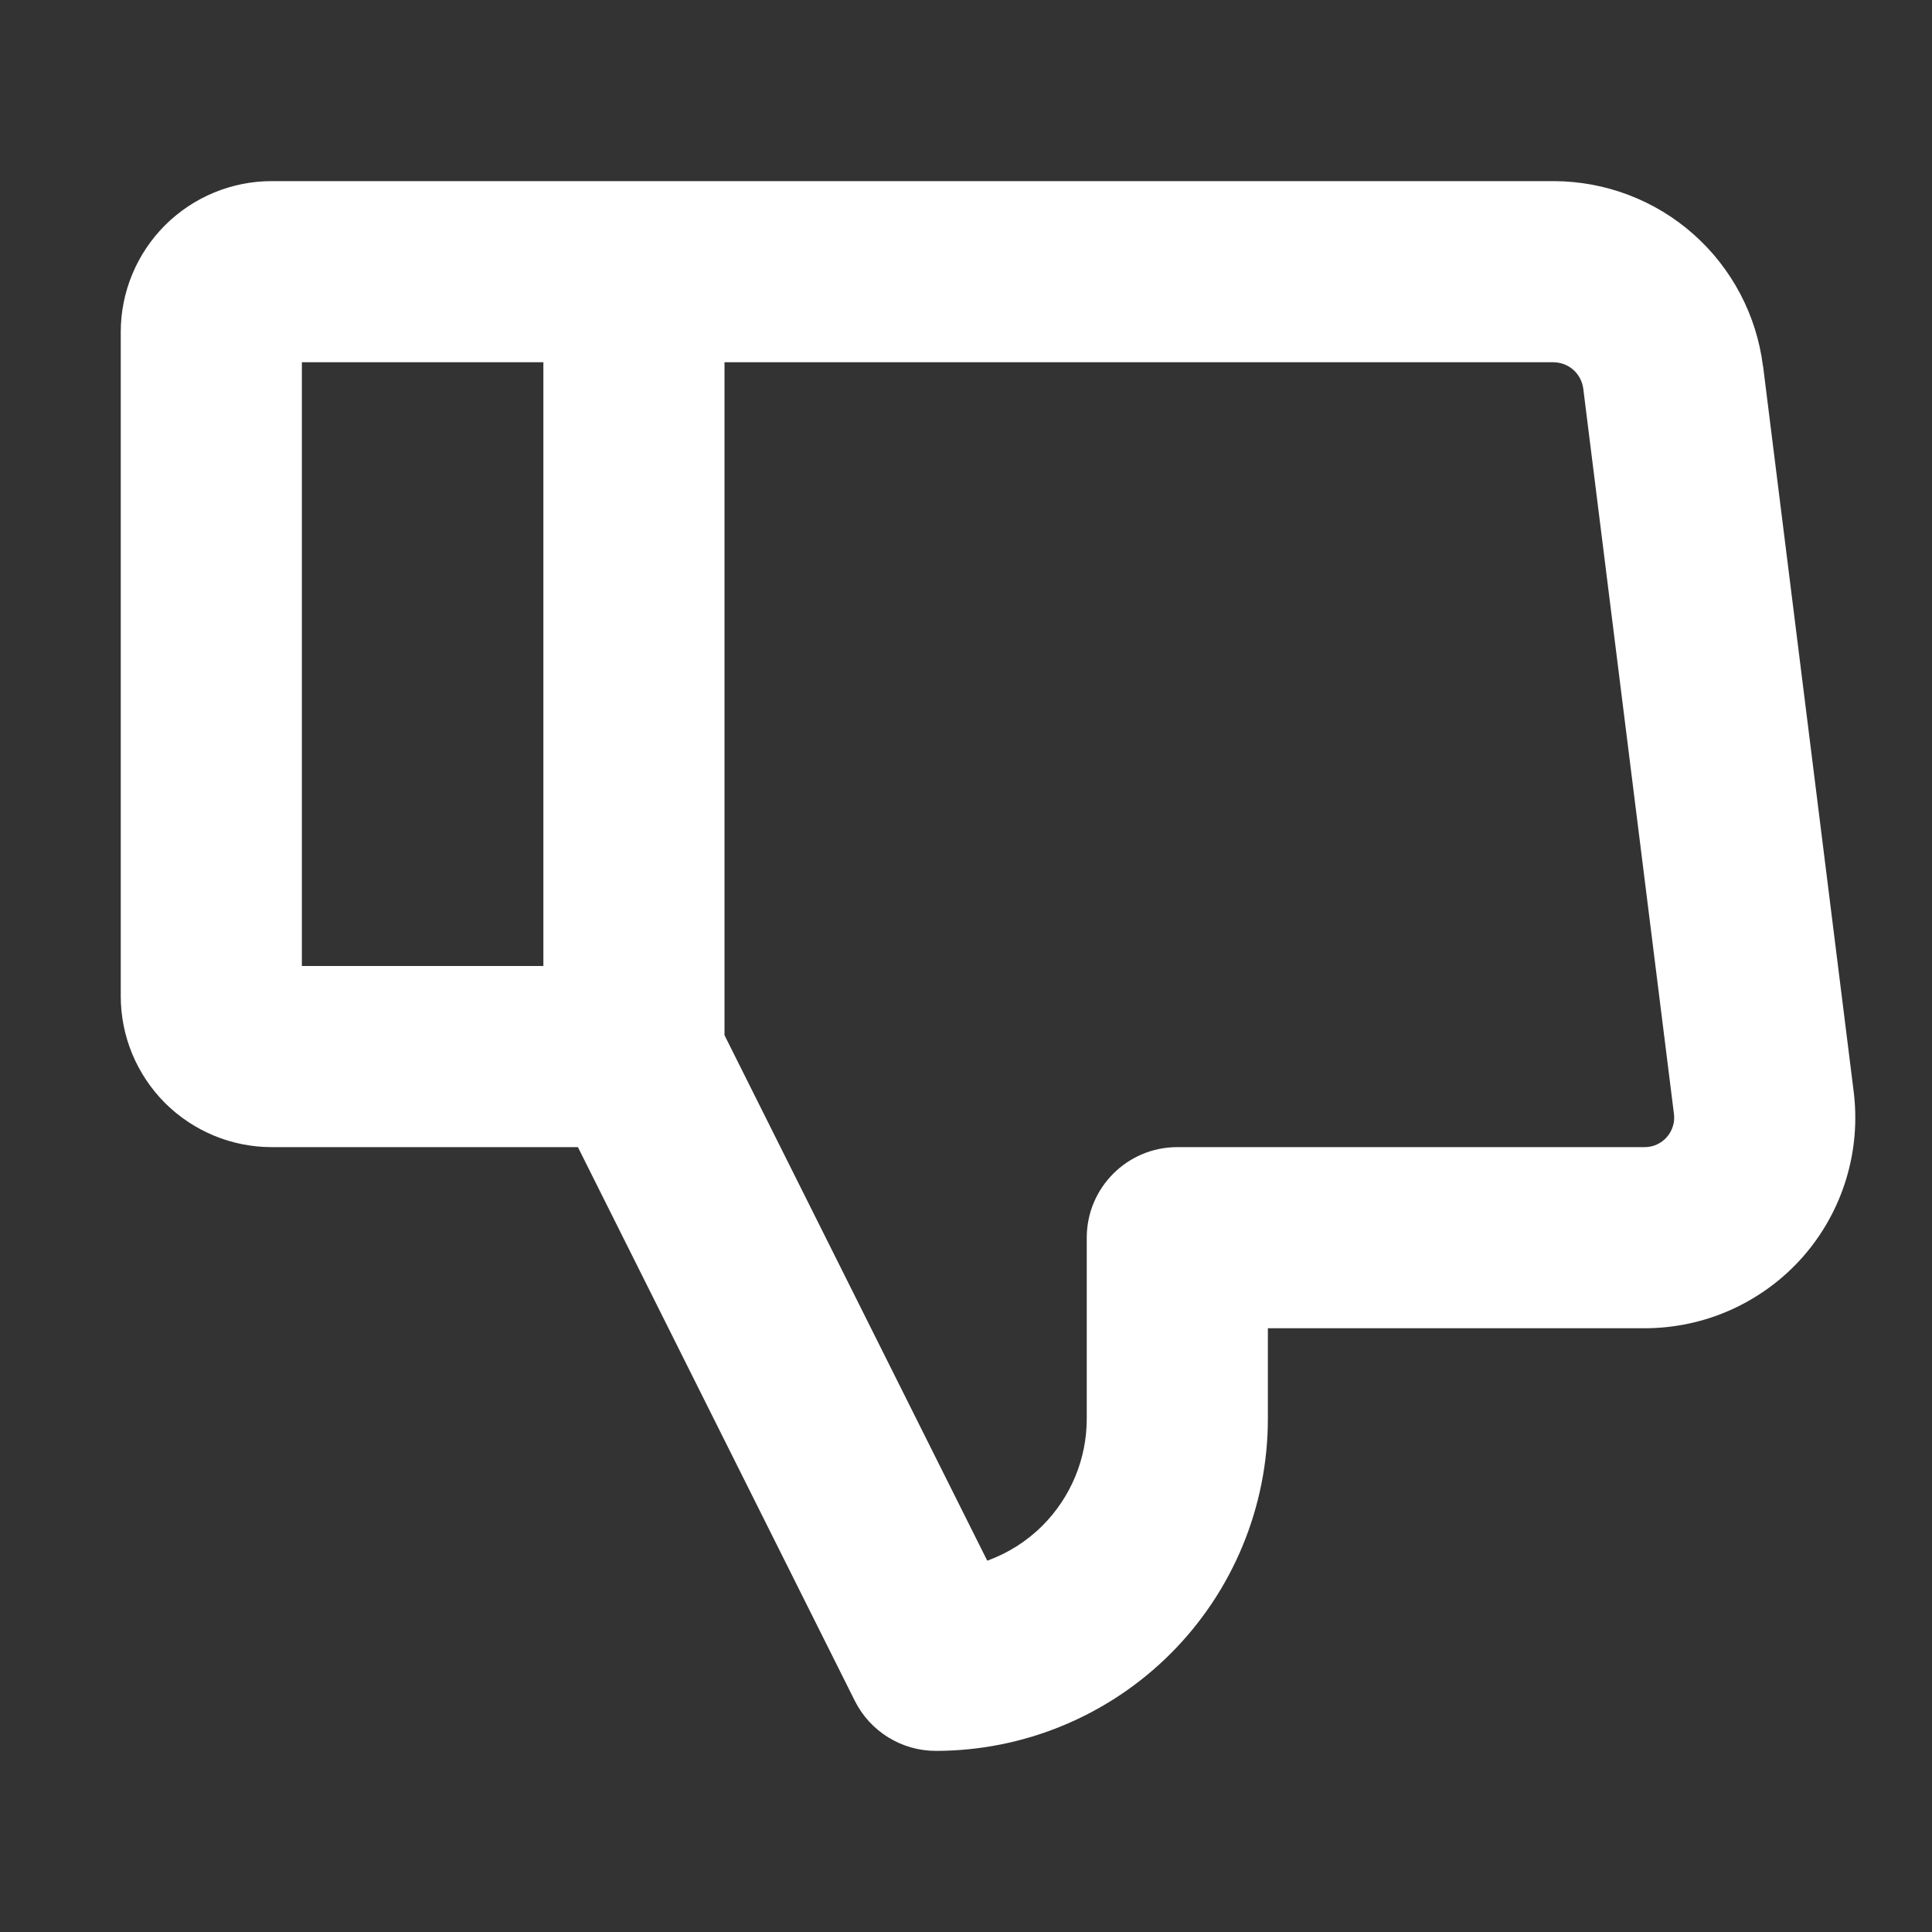 <svg width="16" height="16" viewBox="0 0 16 16" fill="none" xmlns="http://www.w3.org/2000/svg">
<rect x="0" y="0" width="16" height="16" fill="#333333" stroke="none"/>
<g id="Icon">
<path id="Vector" fill-rule="evenodd" clip-rule="evenodd" d="M2.5 3V8H4.5V3H2.5ZM6 3V8.573L8.176 12.925C8.347 12.863 8.503 12.765 8.634 12.634C8.868 12.399 9 12.082 9 11.75V10.25C9 9.836 9.336 9.5 9.75 9.5H13.619L13.621 9.5C13.655 9.5 13.69 9.493 13.722 9.478C13.753 9.464 13.781 9.443 13.804 9.417C13.827 9.391 13.844 9.36 13.854 9.327C13.865 9.294 13.867 9.259 13.863 9.224L13.862 9.218L13.112 3.219C13.104 3.159 13.075 3.103 13.03 3.063C12.985 3.023 12.927 3.001 12.866 3H6ZM4.786 9.5H2.25C1.918 9.5 1.601 9.368 1.366 9.134C1.132 8.899 1 8.582 1 8.25V2.75C1 2.418 1.132 2.101 1.366 1.866C1.601 1.632 1.918 1.5 2.25 1.5H12.869L12.872 1.5C13.297 1.502 13.707 1.658 14.025 1.94C14.343 2.222 14.547 2.61 14.6 3.031L14.601 3.032L15.35 9.029C15.382 9.275 15.362 9.524 15.29 9.762C15.218 10 15.096 10.22 14.932 10.407C14.768 10.594 14.565 10.743 14.338 10.846C14.112 10.948 13.867 11 13.618 11H10.5V11.75C10.5 12.479 10.21 13.179 9.695 13.694C9.179 14.21 8.479 14.5 7.75 14.5C7.466 14.5 7.206 14.339 7.079 14.085L4.786 9.5Z" fill="white"/>
</g>
</svg>
